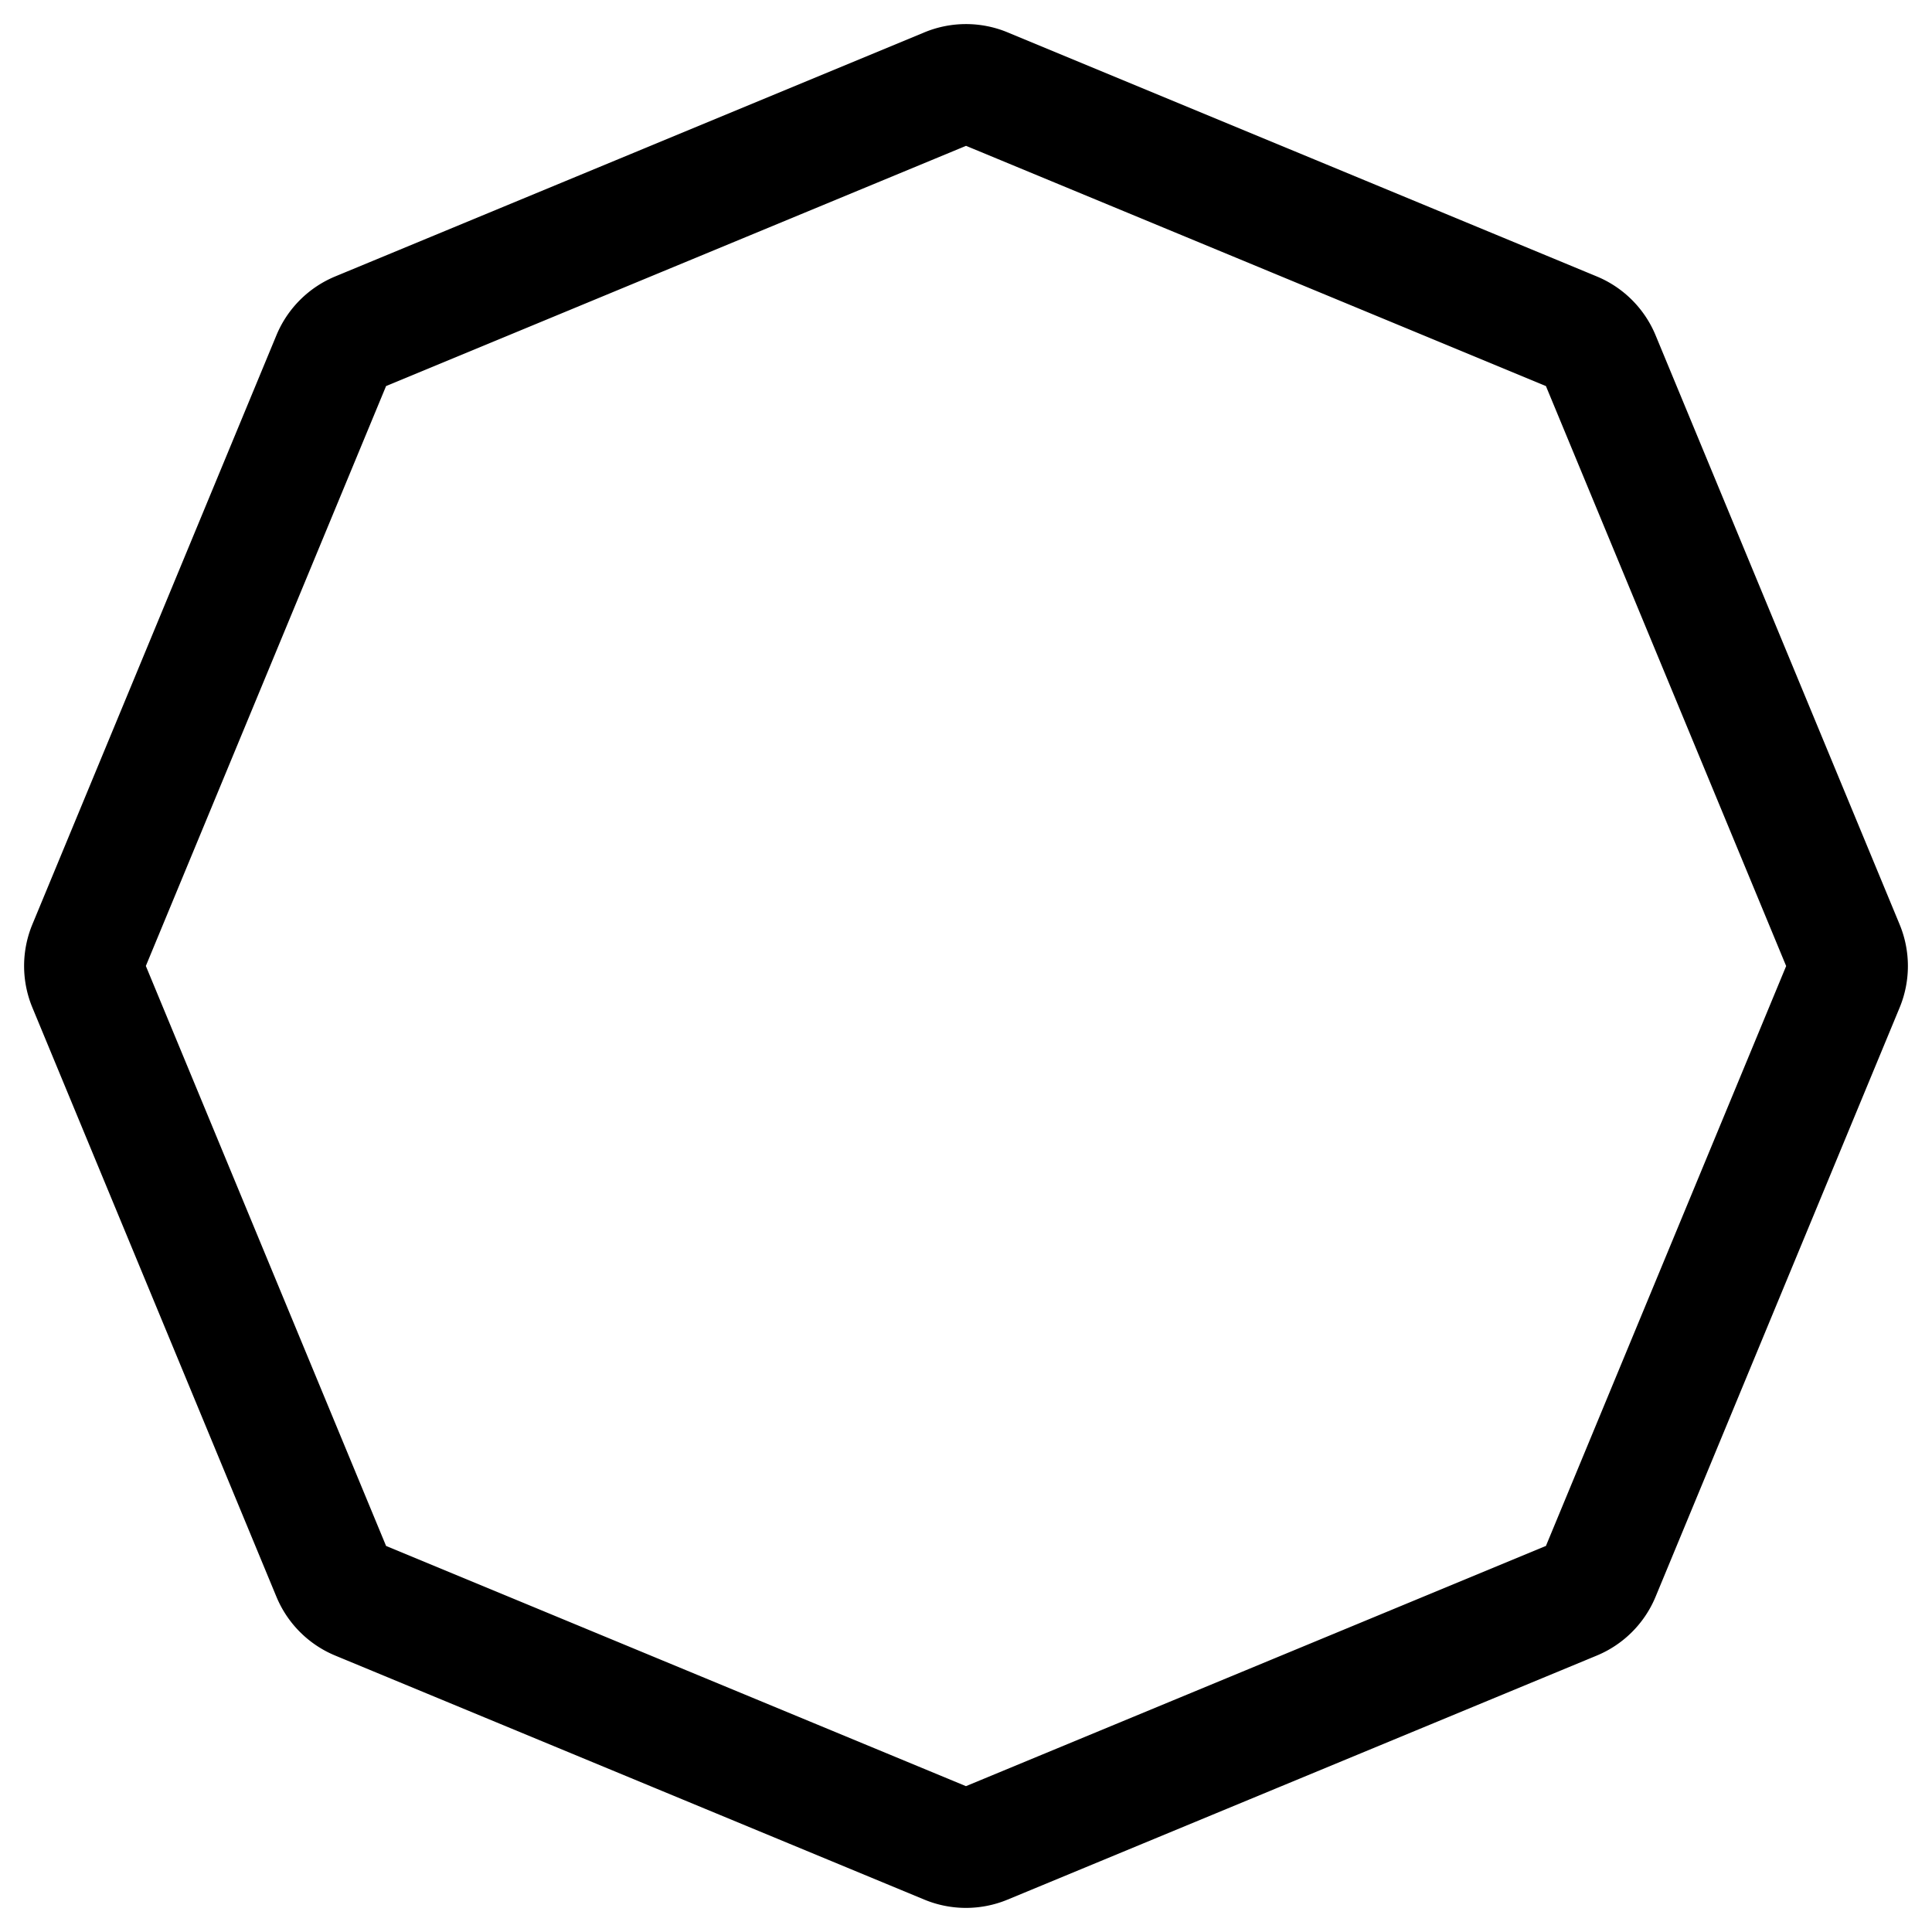 <svg stroke-width="1.5" viewBox="0 0 24 24" fill="none" xmlns="http://www.w3.org/2000/svg" height="1em" width="1em">
  <path d="M11.77 1.095a.6.6 0 0 1 .46 0l7.319 3.032a.6.6 0 0 1 .324.324l3.032 7.32a.6.6 0 0 1 0 .459l-3.032 7.319a.6.6 0 0 1-.324.324l-7.32 3.032a.6.6 0 0 1-.459 0l-7.319-3.032a.6.6 0 0 1-.324-.324l-3.032-7.32a.6.6 0 0 1 0-.459l3.032-7.319a.6.6 0 0 1 .324-.324l7.32-3.032Z" stroke="currentColor" stroke-linecap="round" stroke-linejoin="round"/>
</svg>
